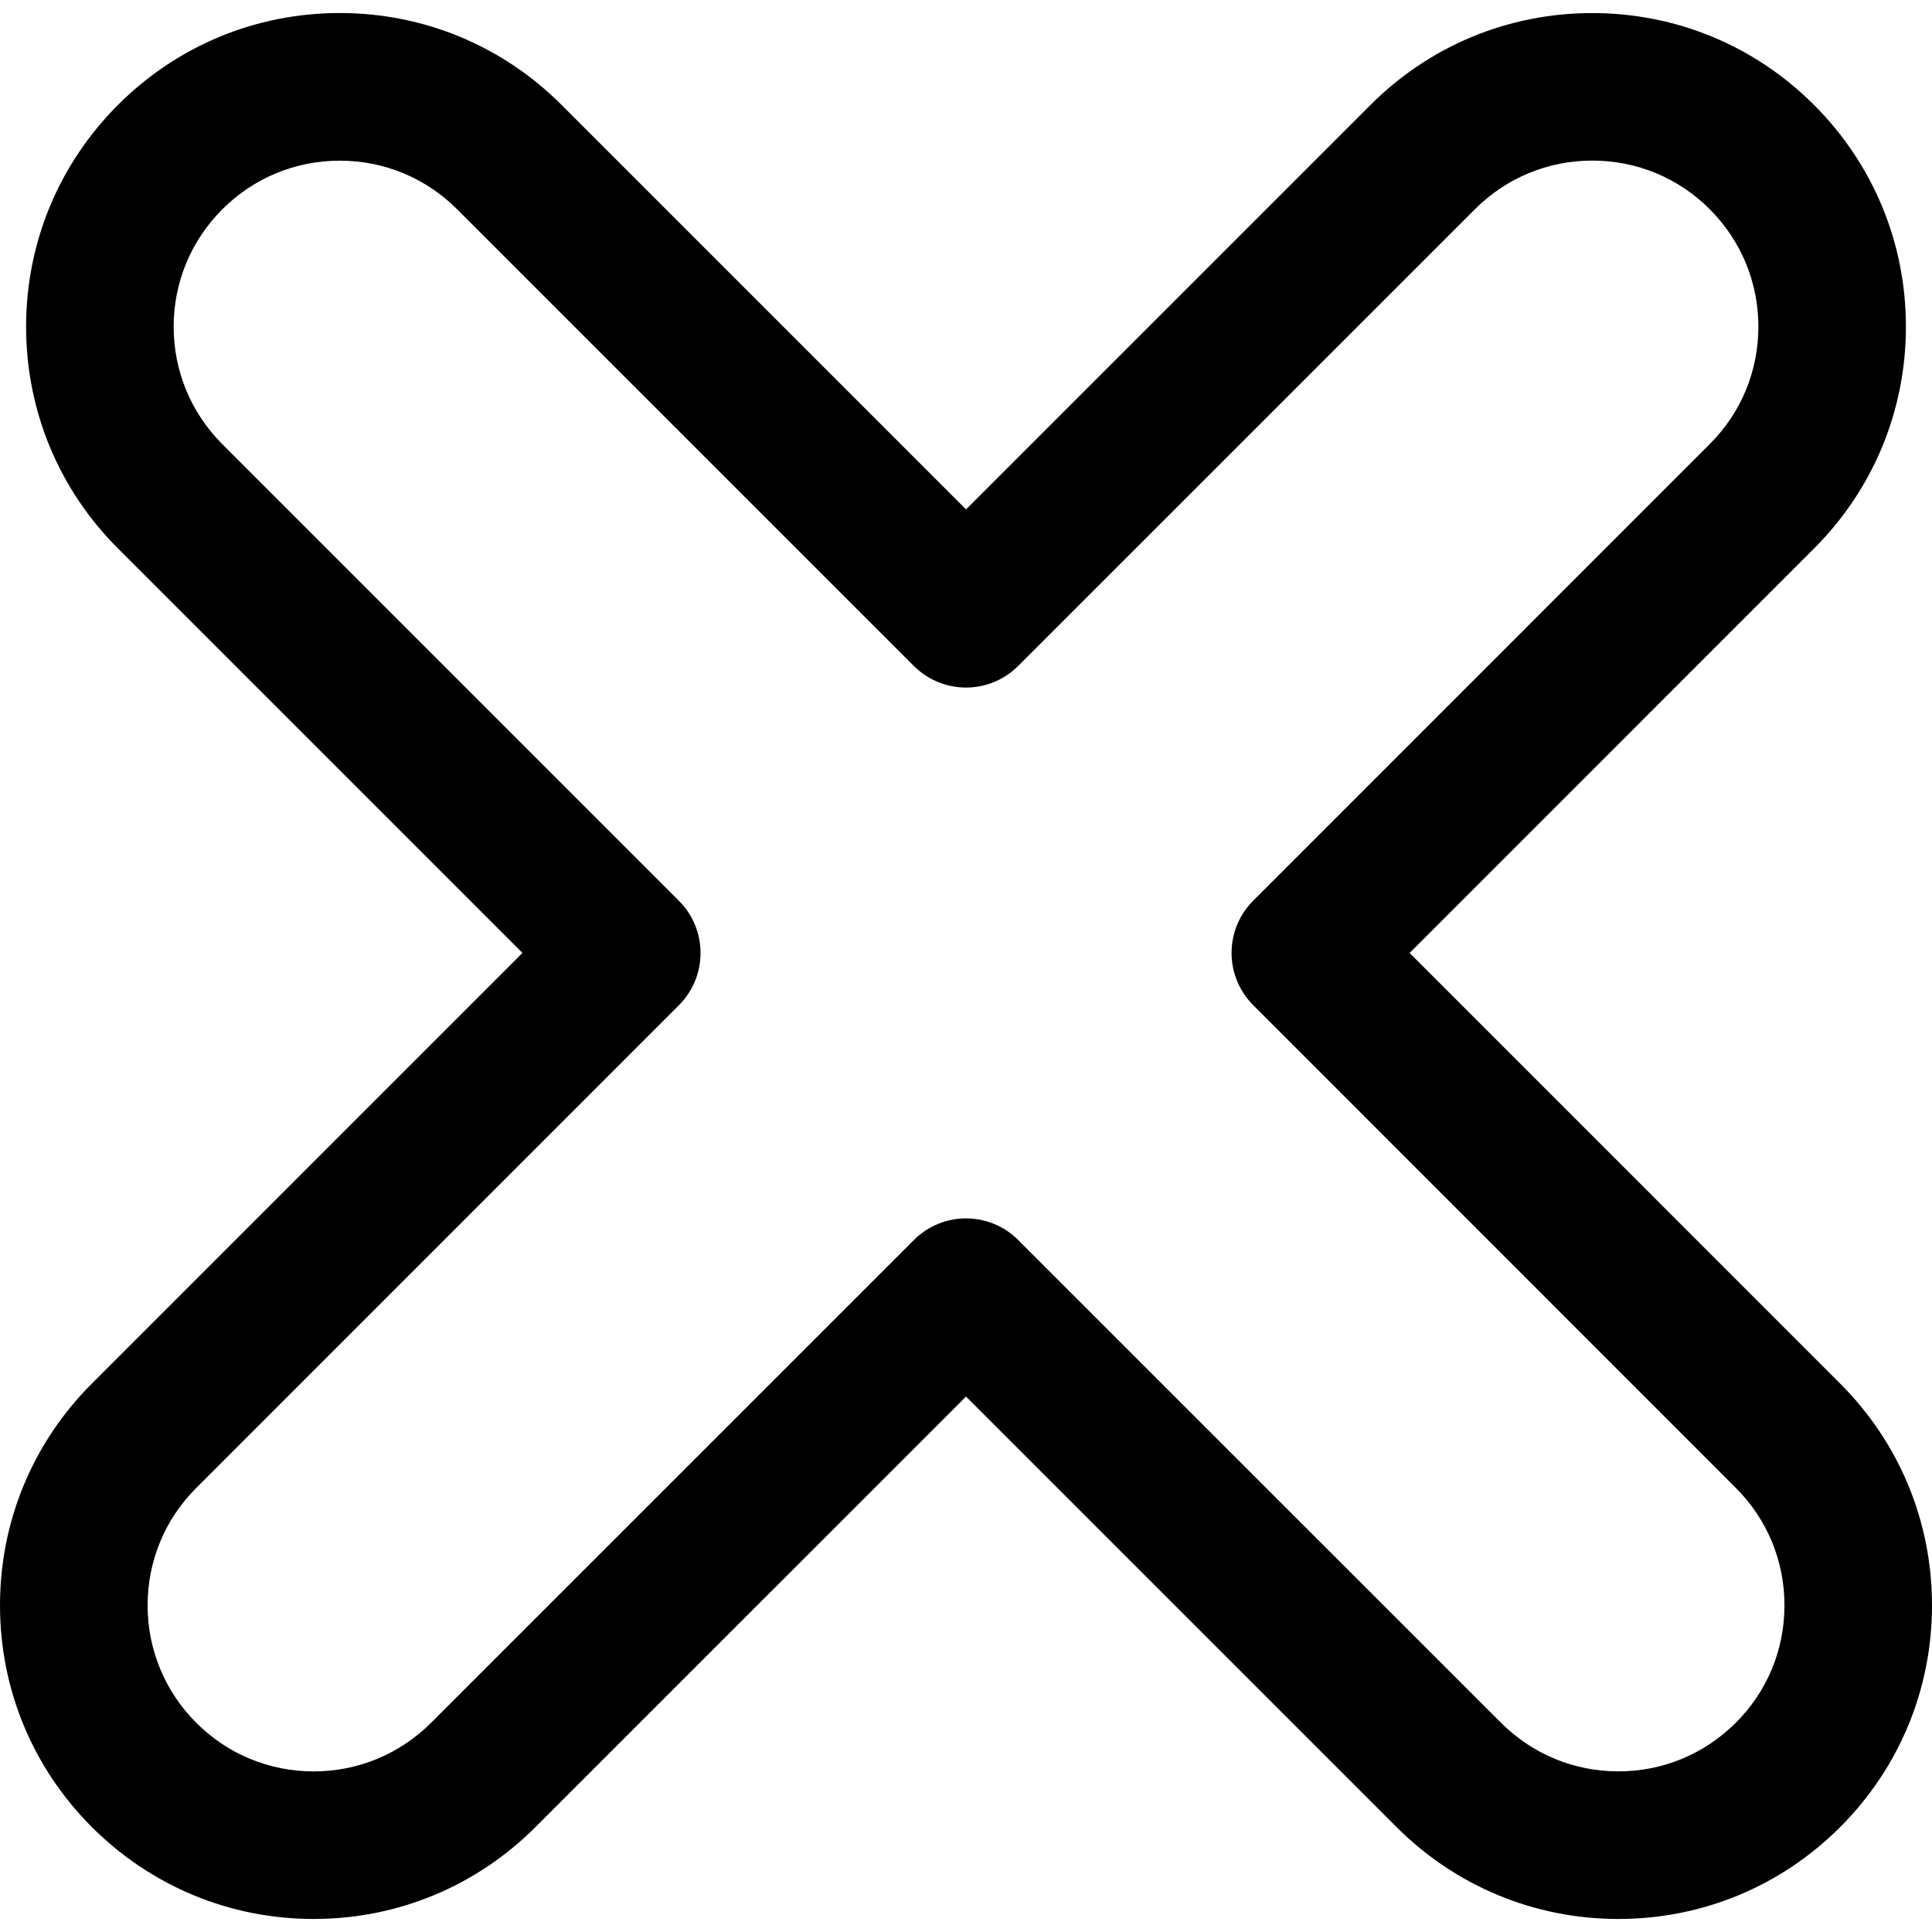 <?xml version="1.0" encoding="iso-8859-1"?>
<!-- Generator: Adobe Illustrator 16.0.0, SVG Export Plug-In . SVG Version: 6.00 Build 0)  -->
<!DOCTYPE svg PUBLIC "-//W3C//DTD SVG 1.1//EN" "http://www.w3.org/Graphics/SVG/1.1/DTD/svg11.dtd">
<svg version="1.1" id="Capa_1" xmlns="http://www.w3.org/2000/svg" xmlns:xlink="http://www.w3.org/1999/xlink" x="0px" y="0px"
	 width="52.355px" height="52.355px" viewBox="0 0 52.355 52.355" style="enable-background:new 0 0 52.355 52.355;"
	 xml:space="preserve">
<g>
	<g>
		<path d="M43.856,52.002c-2.271,0-4.404-0.886-6.011-2.49L26.178,37.845L14.51,49.512c-1.604,1.604-3.739,2.49-6.01,2.49
			s-4.404-0.886-6.01-2.49C0.885,47.908,0,45.773,0,43.502c0-2.271,0.885-4.405,2.491-6.011l11.666-11.668l-10.96-10.96
			c-1.605-1.604-2.49-3.739-2.49-6.01s0.885-4.405,2.49-6.01s3.739-2.49,6.011-2.49c2.271,0,4.405,0.885,6.01,2.49l10.96,10.961
			l10.96-10.96c1.604-1.605,3.738-2.49,6.01-2.49s4.406,0.885,6.01,2.49c1.605,1.604,2.49,3.739,2.49,6.01
			c0,2.271-0.885,4.405-2.49,6.01L38.199,25.824l11.666,11.668c1.605,1.604,2.49,3.738,2.49,6.011c0,2.271-0.885,4.405-2.49,6.01
			C48.262,51.117,46.127,52.002,43.856,52.002z M26.178,33.017c0.511,0,1.023,0.195,1.414,0.586l13.082,13.081
			c0.853,0.851,1.98,1.318,3.183,1.318s2.331-0.468,3.182-1.318c0.853-0.851,1.318-1.979,1.318-3.182s-0.468-2.332-1.318-3.181
			l-13.08-13.084c-0.78-0.781-0.78-2.046,0-2.828l12.373-12.375c0.853-0.851,1.318-1.979,1.318-3.182
			c0-1.203-0.468-2.331-1.318-3.182c-0.85-0.851-1.979-1.318-3.182-1.318s-2.332,0.468-3.181,1.318L27.592,18.046
			c-0.781,0.781-2.045,0.781-2.828,0L12.388,5.672c-0.85-0.851-1.979-1.318-3.181-1.318c-1.202,0-2.332,0.468-3.182,1.318
			C5.174,6.523,4.706,7.651,4.706,8.854c0,1.203,0.469,2.331,1.318,3.182l12.374,12.375c0.781,0.781,0.781,2.047,0,2.829
			L5.318,40.322C4.468,41.171,4,42.3,4,43.503c0,1.201,0.469,2.331,1.318,3.182c0.851,0.852,1.98,1.318,3.182,1.318
			c1.202,0,2.332-0.469,3.182-1.318l13.083-13.081C25.155,33.212,25.667,33.017,26.178,33.017z"/>
	</g>
</g>
<g>
</g>
<g>
</g>
<g>
</g>
<g>
</g>
<g>
</g>
<g>
</g>
<g>
</g>
<g>
</g>
<g>
</g>
<g>
</g>
<g>
</g>
<g>
</g>
<g>
</g>
<g>
</g>
<g>
</g>
</svg>
